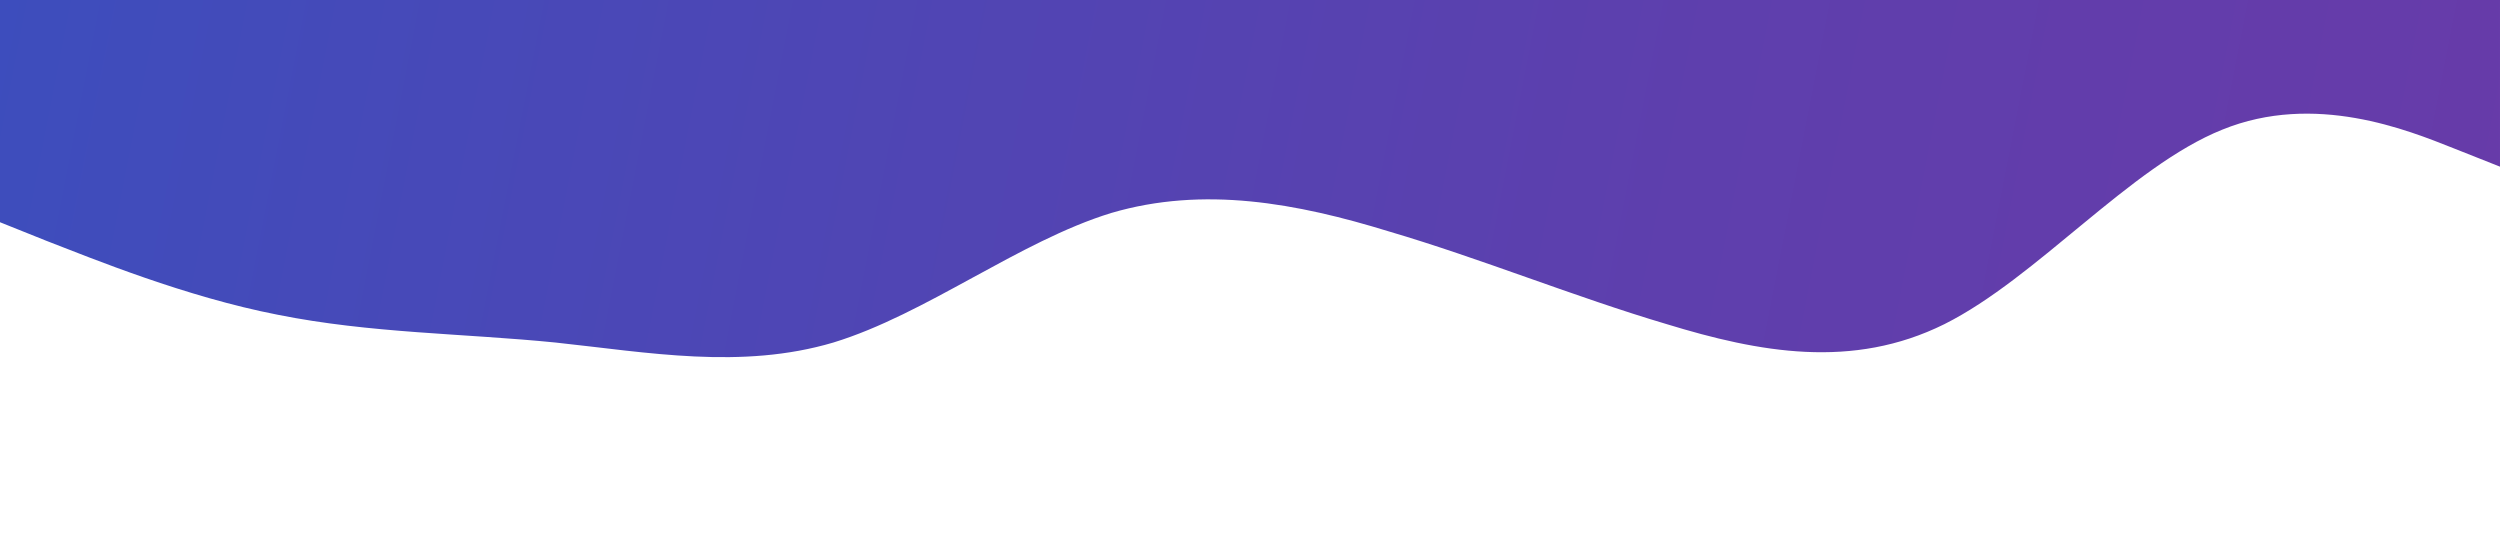 <?xml version="1.0" encoding="utf-8"?>
<!-- Generator: Adobe Illustrator 25.4.0, SVG Export Plug-In . SVG Version: 6.00 Build 0)  -->
<svg version="1.1" id="Capa_1" xmlns="http://www.w3.org/2000/svg" xmlns:xlink="http://www.w3.org/1999/xlink" x="0px" y="0px"
	 viewBox="0 0 1440 320" style="enable-background:new 0 0 1440 320;" xml:space="preserve">
<style type="text/css">
	.st0{fill:url(#SVGID_1_);}
</style>
<linearGradient id="SVGID_1_" gradientUnits="userSpaceOnUse" x1="-645.756" y1="-191.893" x2="1433.484" y2="214.456">
	<stop  offset="0" style="stop-color:#2259C9"/>
	<stop  offset="0.412" style="stop-color:#454AB9"/>
	<stop  offset="0.777" style="stop-color:#5E3FAD"/>
	<stop  offset="1" style="stop-color:#673BA9"/>
</linearGradient>
<path class="st0" d="M0,128l26.7,10.7C53.3,149,107,171,160,181.3c53.3,10.7,107,10.7,160,16c53.3,5.7,107,15.7,160,0
	c53.3-16.3,107-58.3,160-74.6c53.3-15.7,107-5.7,160,10.6c53.3,15.7,107,37.7,160,53.4c53.3,16.3,107,26.3,160,0
	c53.3-26.7,107-90.7,160-112c53.3-21.7,107,0.3,133,10.6l27,10.7V0h-26.7c-26.6,0-80.3,0-133.3,0c-53.3,0-107,0-160,0
	c-53.3,0-107,0-160,0c-53.3,0-107,0-160,0c-53.3,0-107,0-160,0c-53.3,0-107,0-160,0c-53.3,0-107,0-160,0c-53.3,0-107,0-160,0
	C106.7,0,53,0,27,0H0V128z"/>
</svg>
